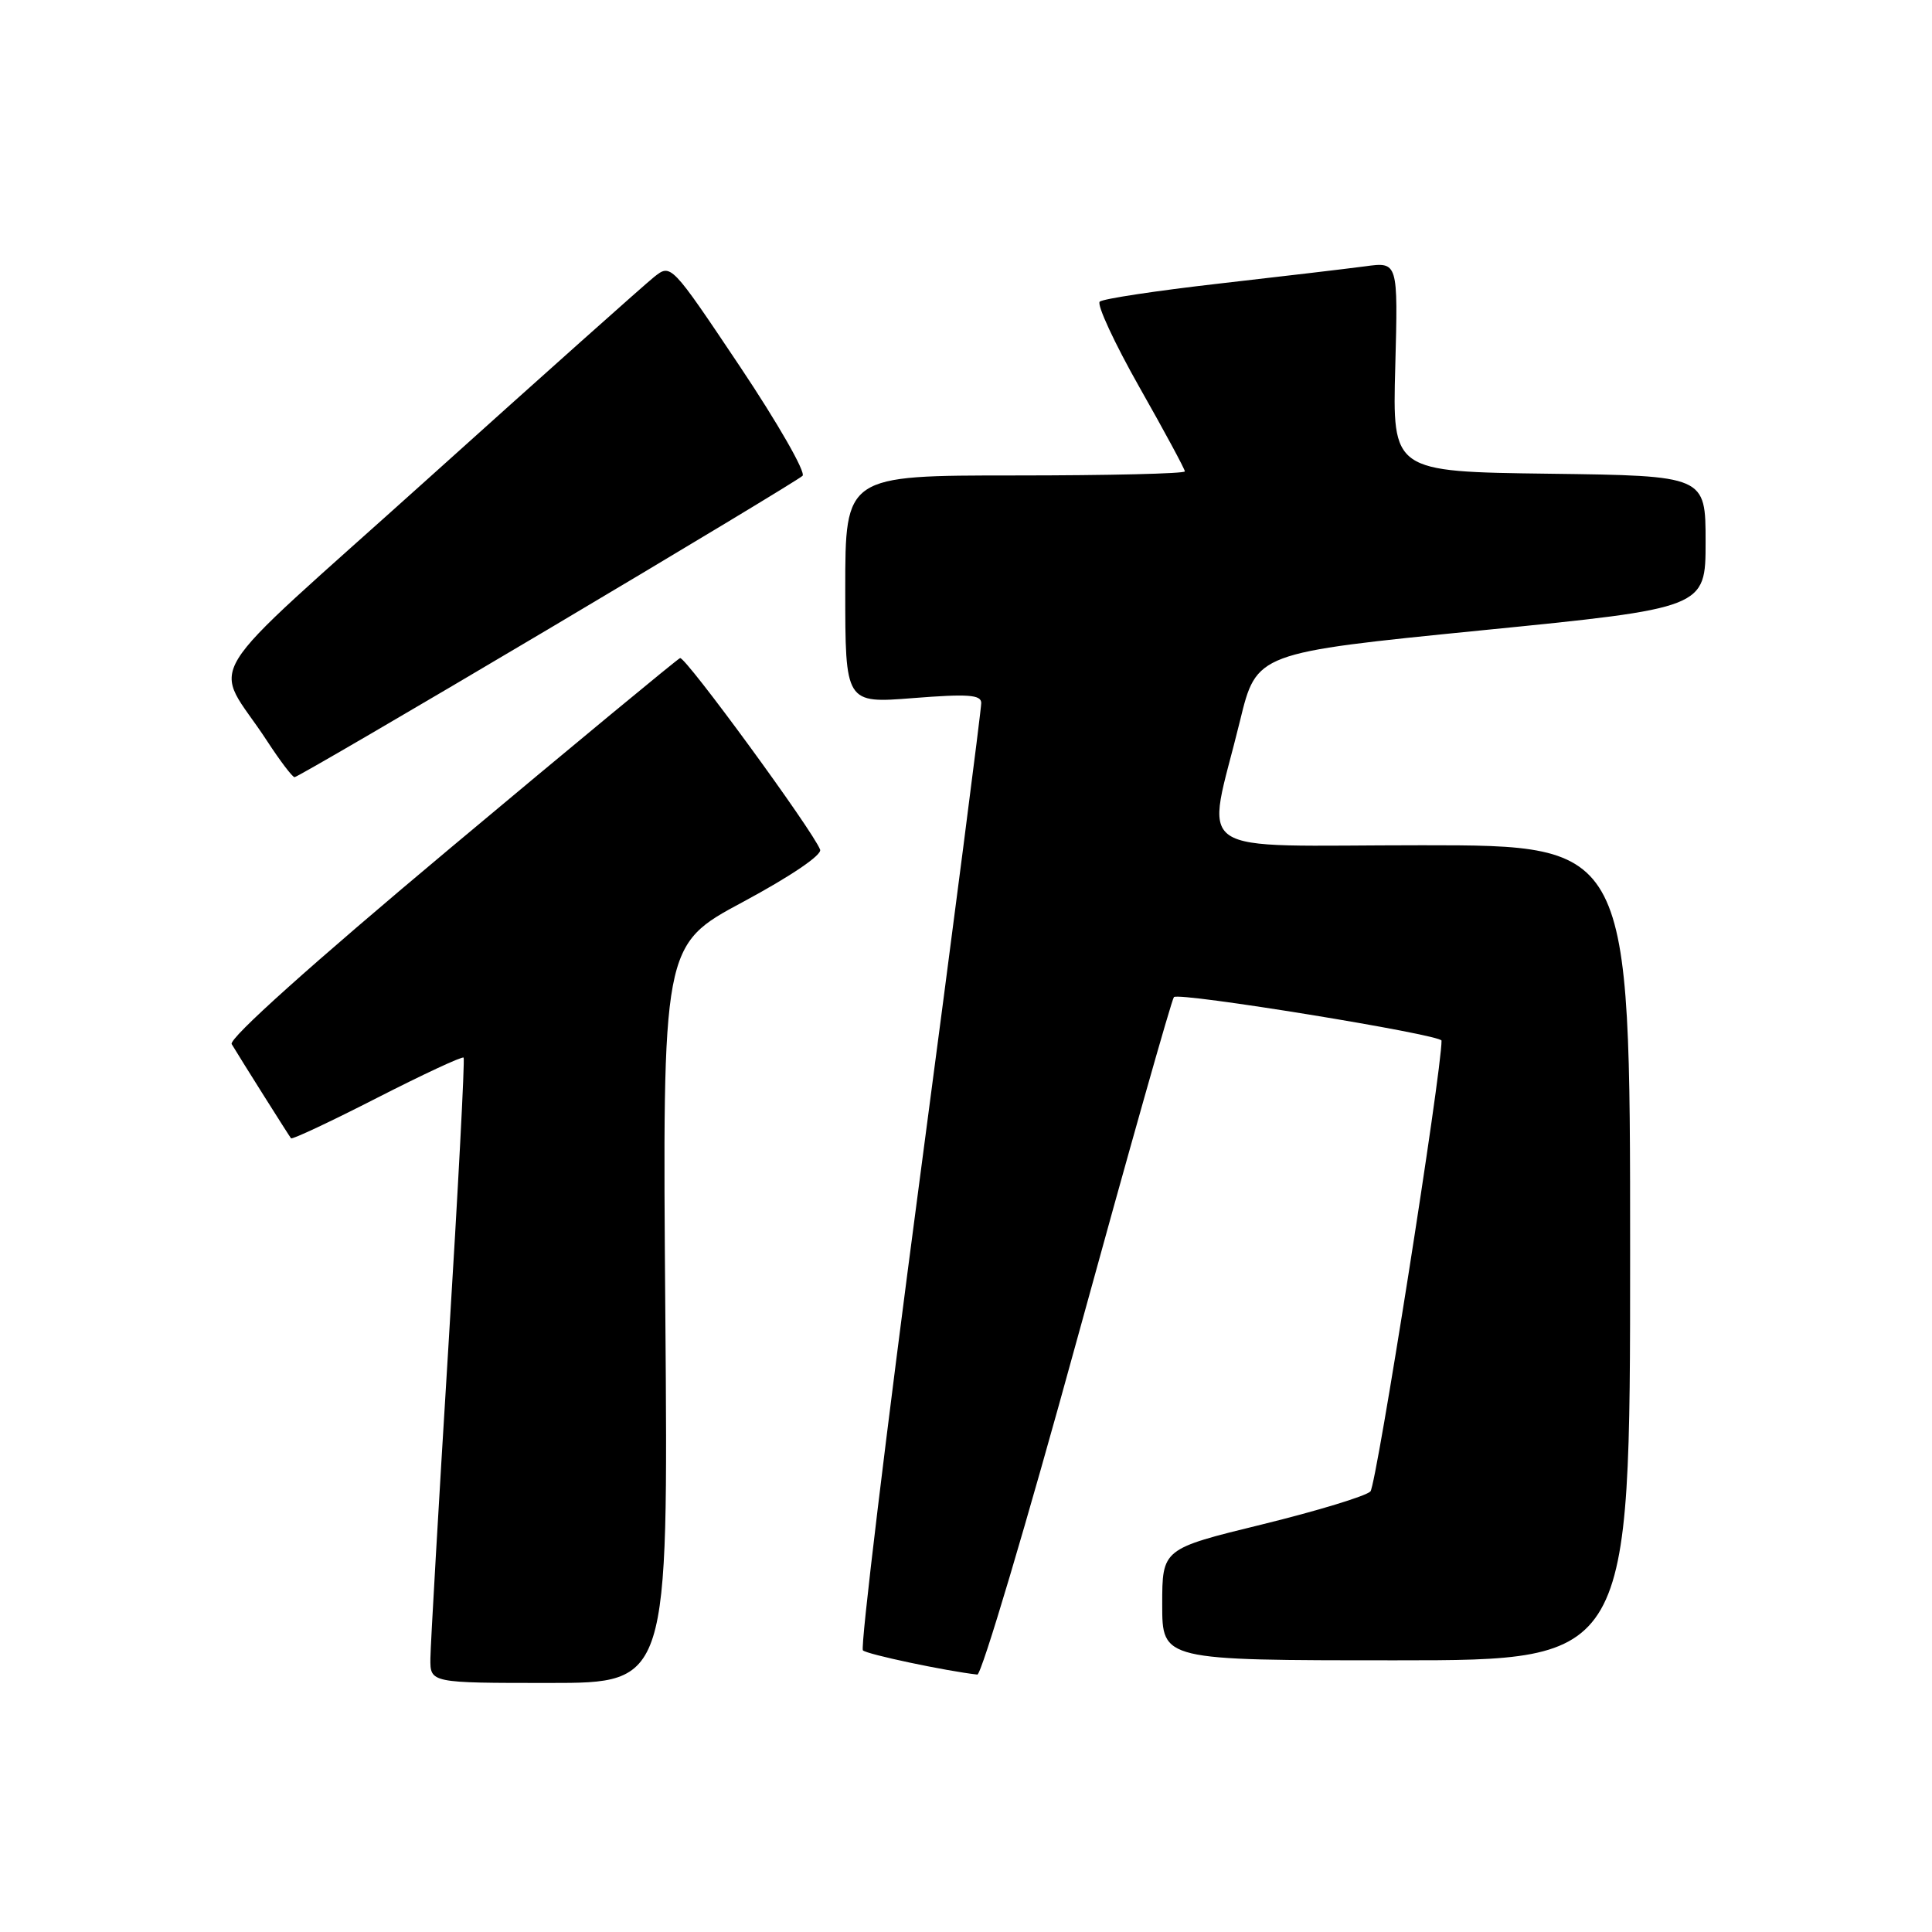 <?xml version="1.0" encoding="UTF-8" standalone="no"?>
<!DOCTYPE svg PUBLIC "-//W3C//DTD SVG 1.1//EN" "http://www.w3.org/Graphics/SVG/1.1/DTD/svg11.dtd" >
<svg xmlns="http://www.w3.org/2000/svg" xmlns:xlink="http://www.w3.org/1999/xlink" version="1.1" viewBox="0 0 256 256">
 <g >
 <path fill="currentColor"
d=" M 88.16 174.12 C 87.77 125.23 87.77 125.23 98.45 119.51 C 104.79 116.10 108.94 113.29 108.67 112.58 C 107.69 110.03 90.78 86.91 90.11 87.20 C 89.72 87.36 76.03 98.68 59.70 112.35 C 41.33 127.72 30.27 137.64 30.70 138.35 C 31.94 140.42 38.29 150.49 38.56 150.83 C 38.71 151.02 43.85 148.60 49.97 145.47 C 56.10 142.34 61.25 139.94 61.43 140.14 C 61.61 140.34 60.70 157.60 59.41 178.50 C 58.12 199.40 57.05 217.96 57.03 219.75 C 57.00 223.00 57.00 223.00 72.78 223.00 C 88.55 223.00 88.55 223.00 88.16 174.12 Z  M 142.76 177.32 C 149.51 152.75 155.26 132.41 155.55 132.12 C 156.23 131.43 191.00 137.09 191.01 137.89 C 191.06 141.81 182.39 196.79 181.59 197.62 C 180.99 198.24 174.54 200.20 167.25 201.99 C 154.00 205.23 154.00 205.23 154.00 212.62 C 154.00 220.00 154.00 220.00 185.00 220.00 C 216.00 220.00 216.00 220.00 216.00 166.00 C 216.00 112.00 216.00 112.00 188.41 112.00 C 156.96 112.00 159.81 113.95 164.31 95.50 C 166.50 86.50 166.50 86.50 196.25 83.53 C 226.00 80.57 226.00 80.57 226.00 71.80 C 226.00 63.04 226.00 63.04 205.25 62.77 C 184.50 62.50 184.50 62.50 184.88 48.60 C 185.25 34.69 185.25 34.69 180.88 35.29 C 178.47 35.61 169.75 36.64 161.50 37.58 C 153.25 38.52 146.15 39.59 145.72 39.97 C 145.30 40.34 147.66 45.44 150.97 51.29 C 154.29 57.14 157.00 62.17 157.00 62.46 C 157.00 62.76 146.88 63.00 134.50 63.00 C 112.00 63.00 112.00 63.00 112.00 78.11 C 112.00 93.21 112.00 93.21 121.00 92.50 C 128.25 91.93 130.00 92.05 130.02 93.14 C 130.04 93.89 126.37 122.29 121.87 156.26 C 117.37 190.23 113.98 218.32 114.34 218.68 C 114.87 219.21 125.35 221.42 129.50 221.89 C 130.05 221.95 136.02 201.89 142.76 177.32 Z  M 72.53 83.44 C 90.66 72.68 105.88 63.50 106.34 63.05 C 106.80 62.59 103.07 56.08 98.05 48.57 C 88.91 34.92 88.91 34.92 86.66 36.71 C 85.42 37.70 71.94 49.72 56.71 63.43 C 25.35 91.66 28.16 87.07 35.42 98.23 C 37.12 100.83 38.74 102.97 39.03 102.98 C 39.33 102.99 54.40 94.20 72.53 83.44 Z "/>
</g>
</svg>